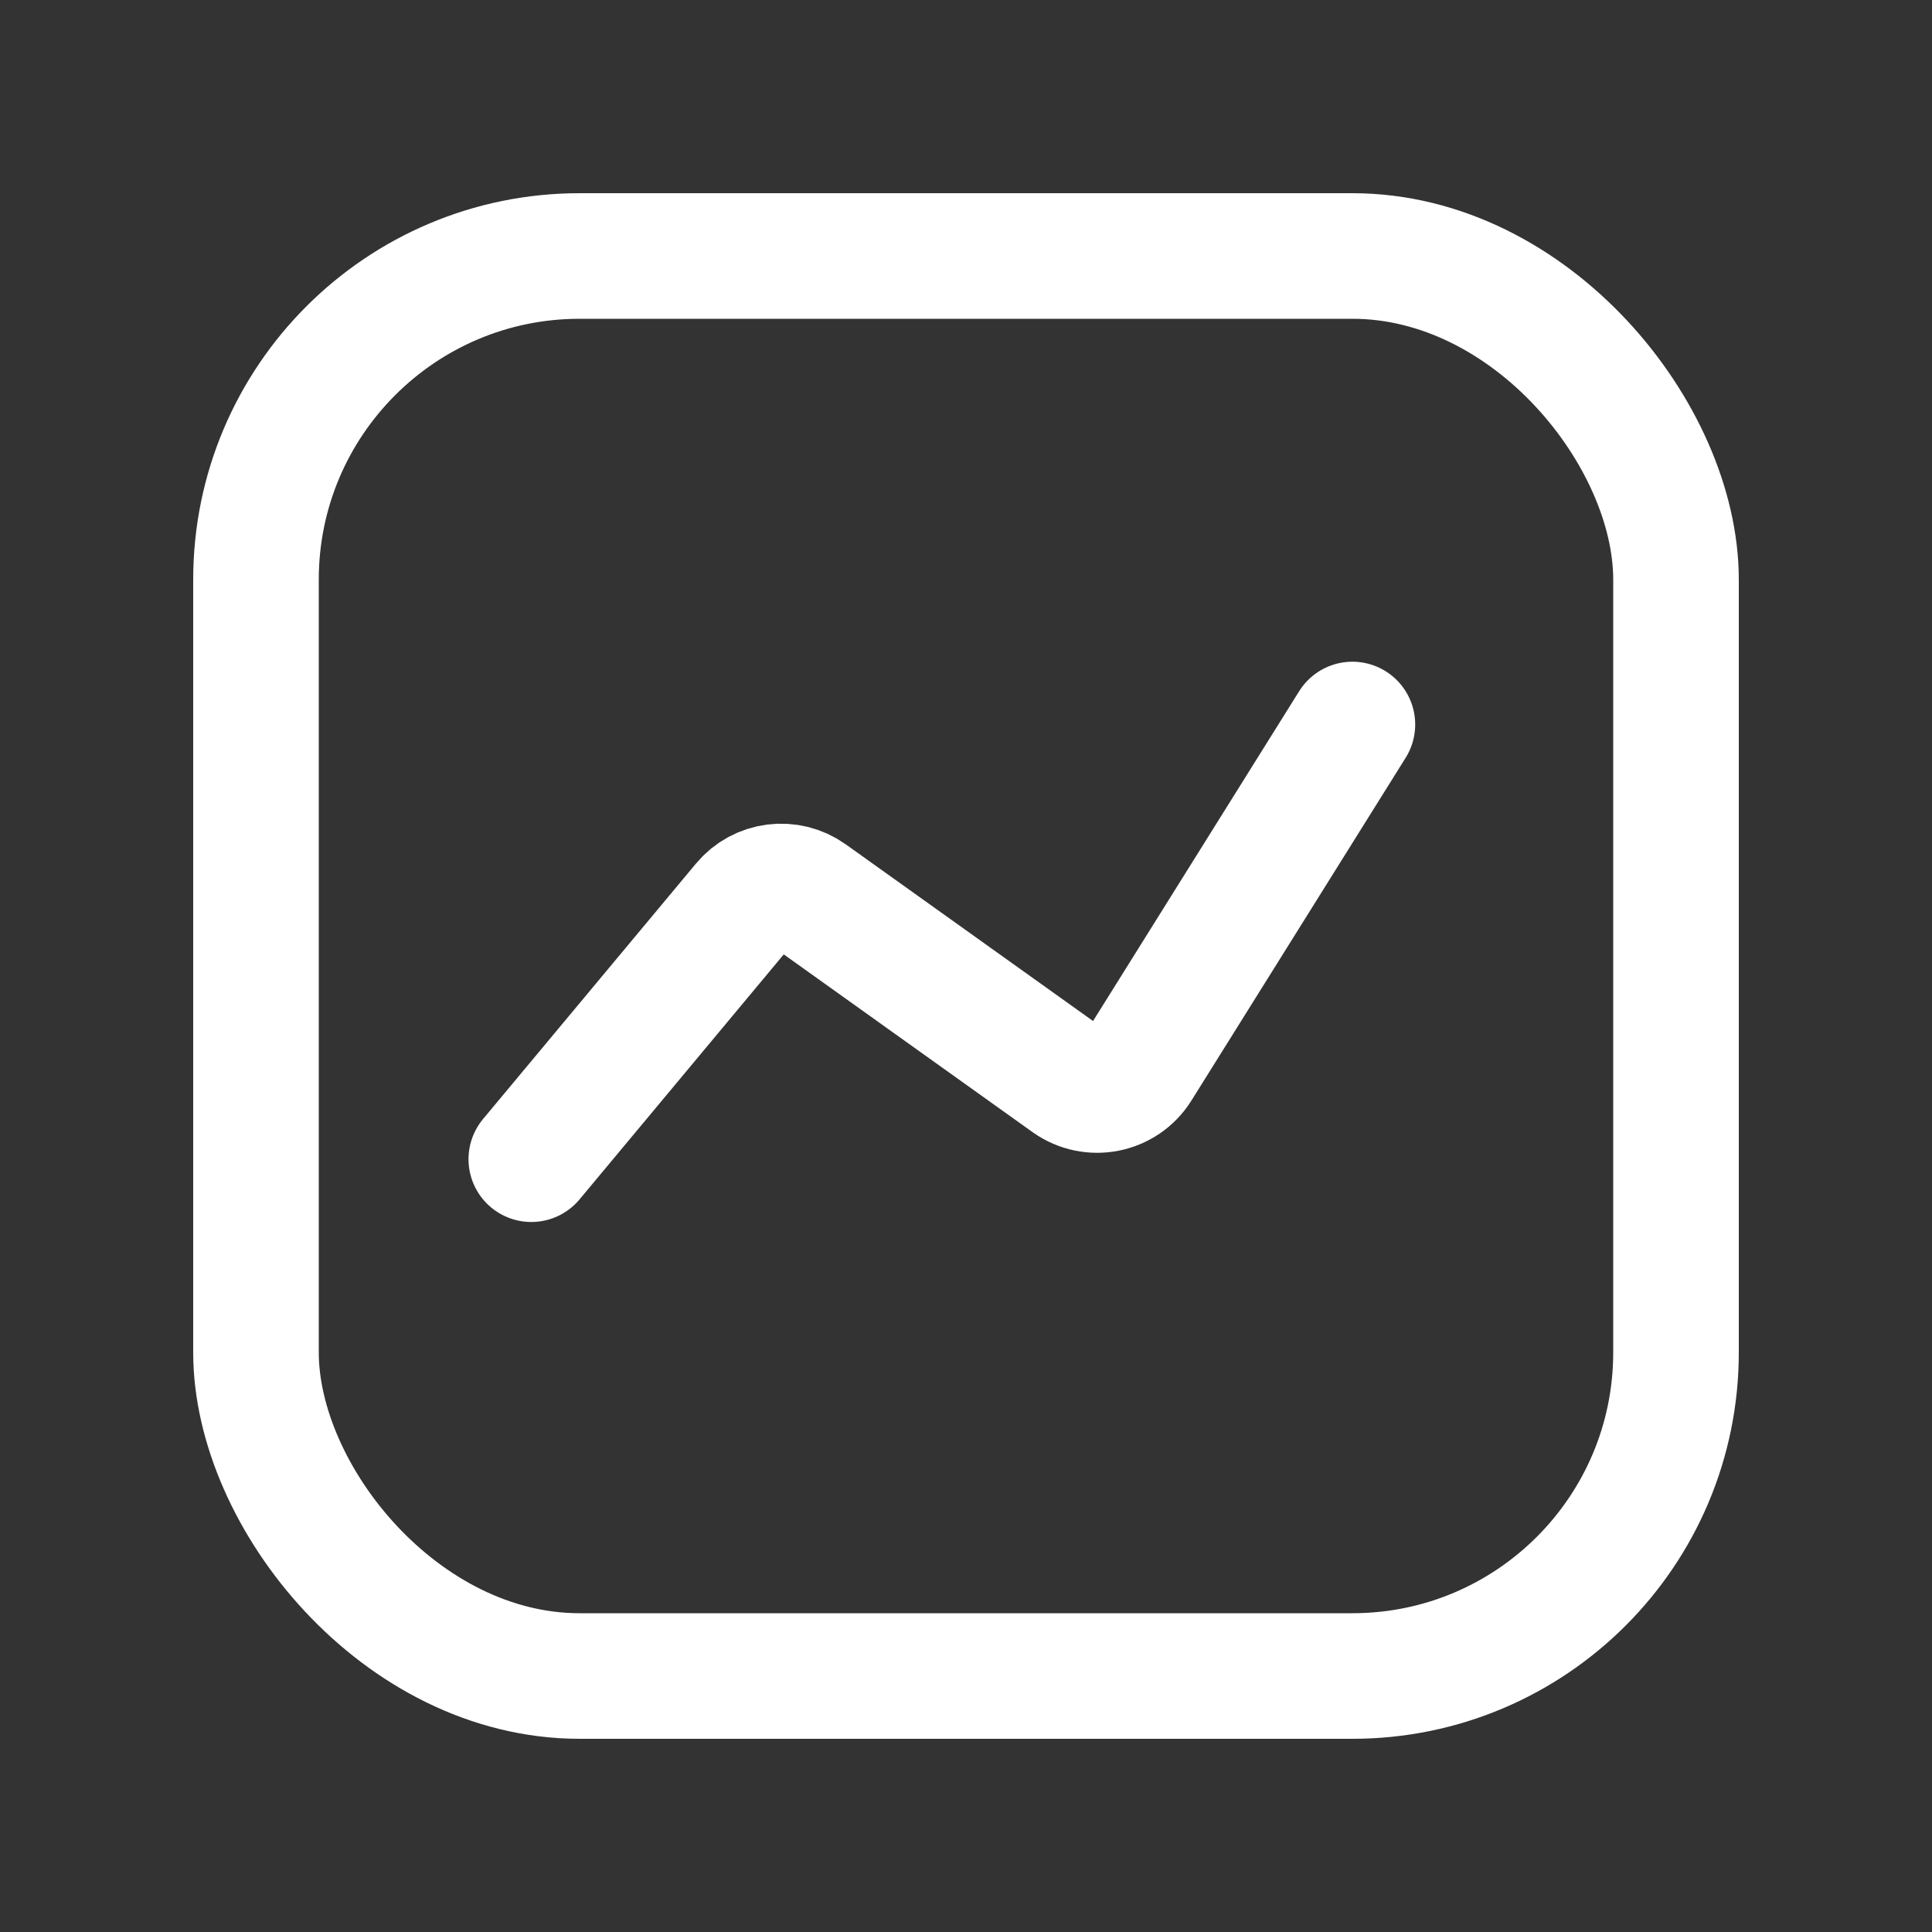<svg width="20" height="20" viewBox="0 0 20 20" fill="none" xmlns="http://www.w3.org/2000/svg">
<rect x="0" y="0" width="20" height="20" fill="#333333" stroke="none"/>
<g id="Group 51">
<g id="Group 2">
<rect id="Rectangle 3" x="2.65" y="2.65" width="14.7" height="14.7" rx="3.35" stroke="white" stroke-width="1.3"/>
<path id="Vector 1" d="M5.5 12L7.703 9.357C7.87 9.155 8.165 9.118 8.378 9.27L11.067 11.191C11.302 11.358 11.629 11.293 11.782 11.049L14 7.5" stroke="white" stroke-width="1.3" stroke-linecap="round"/>
</g>
</g>
</svg>
